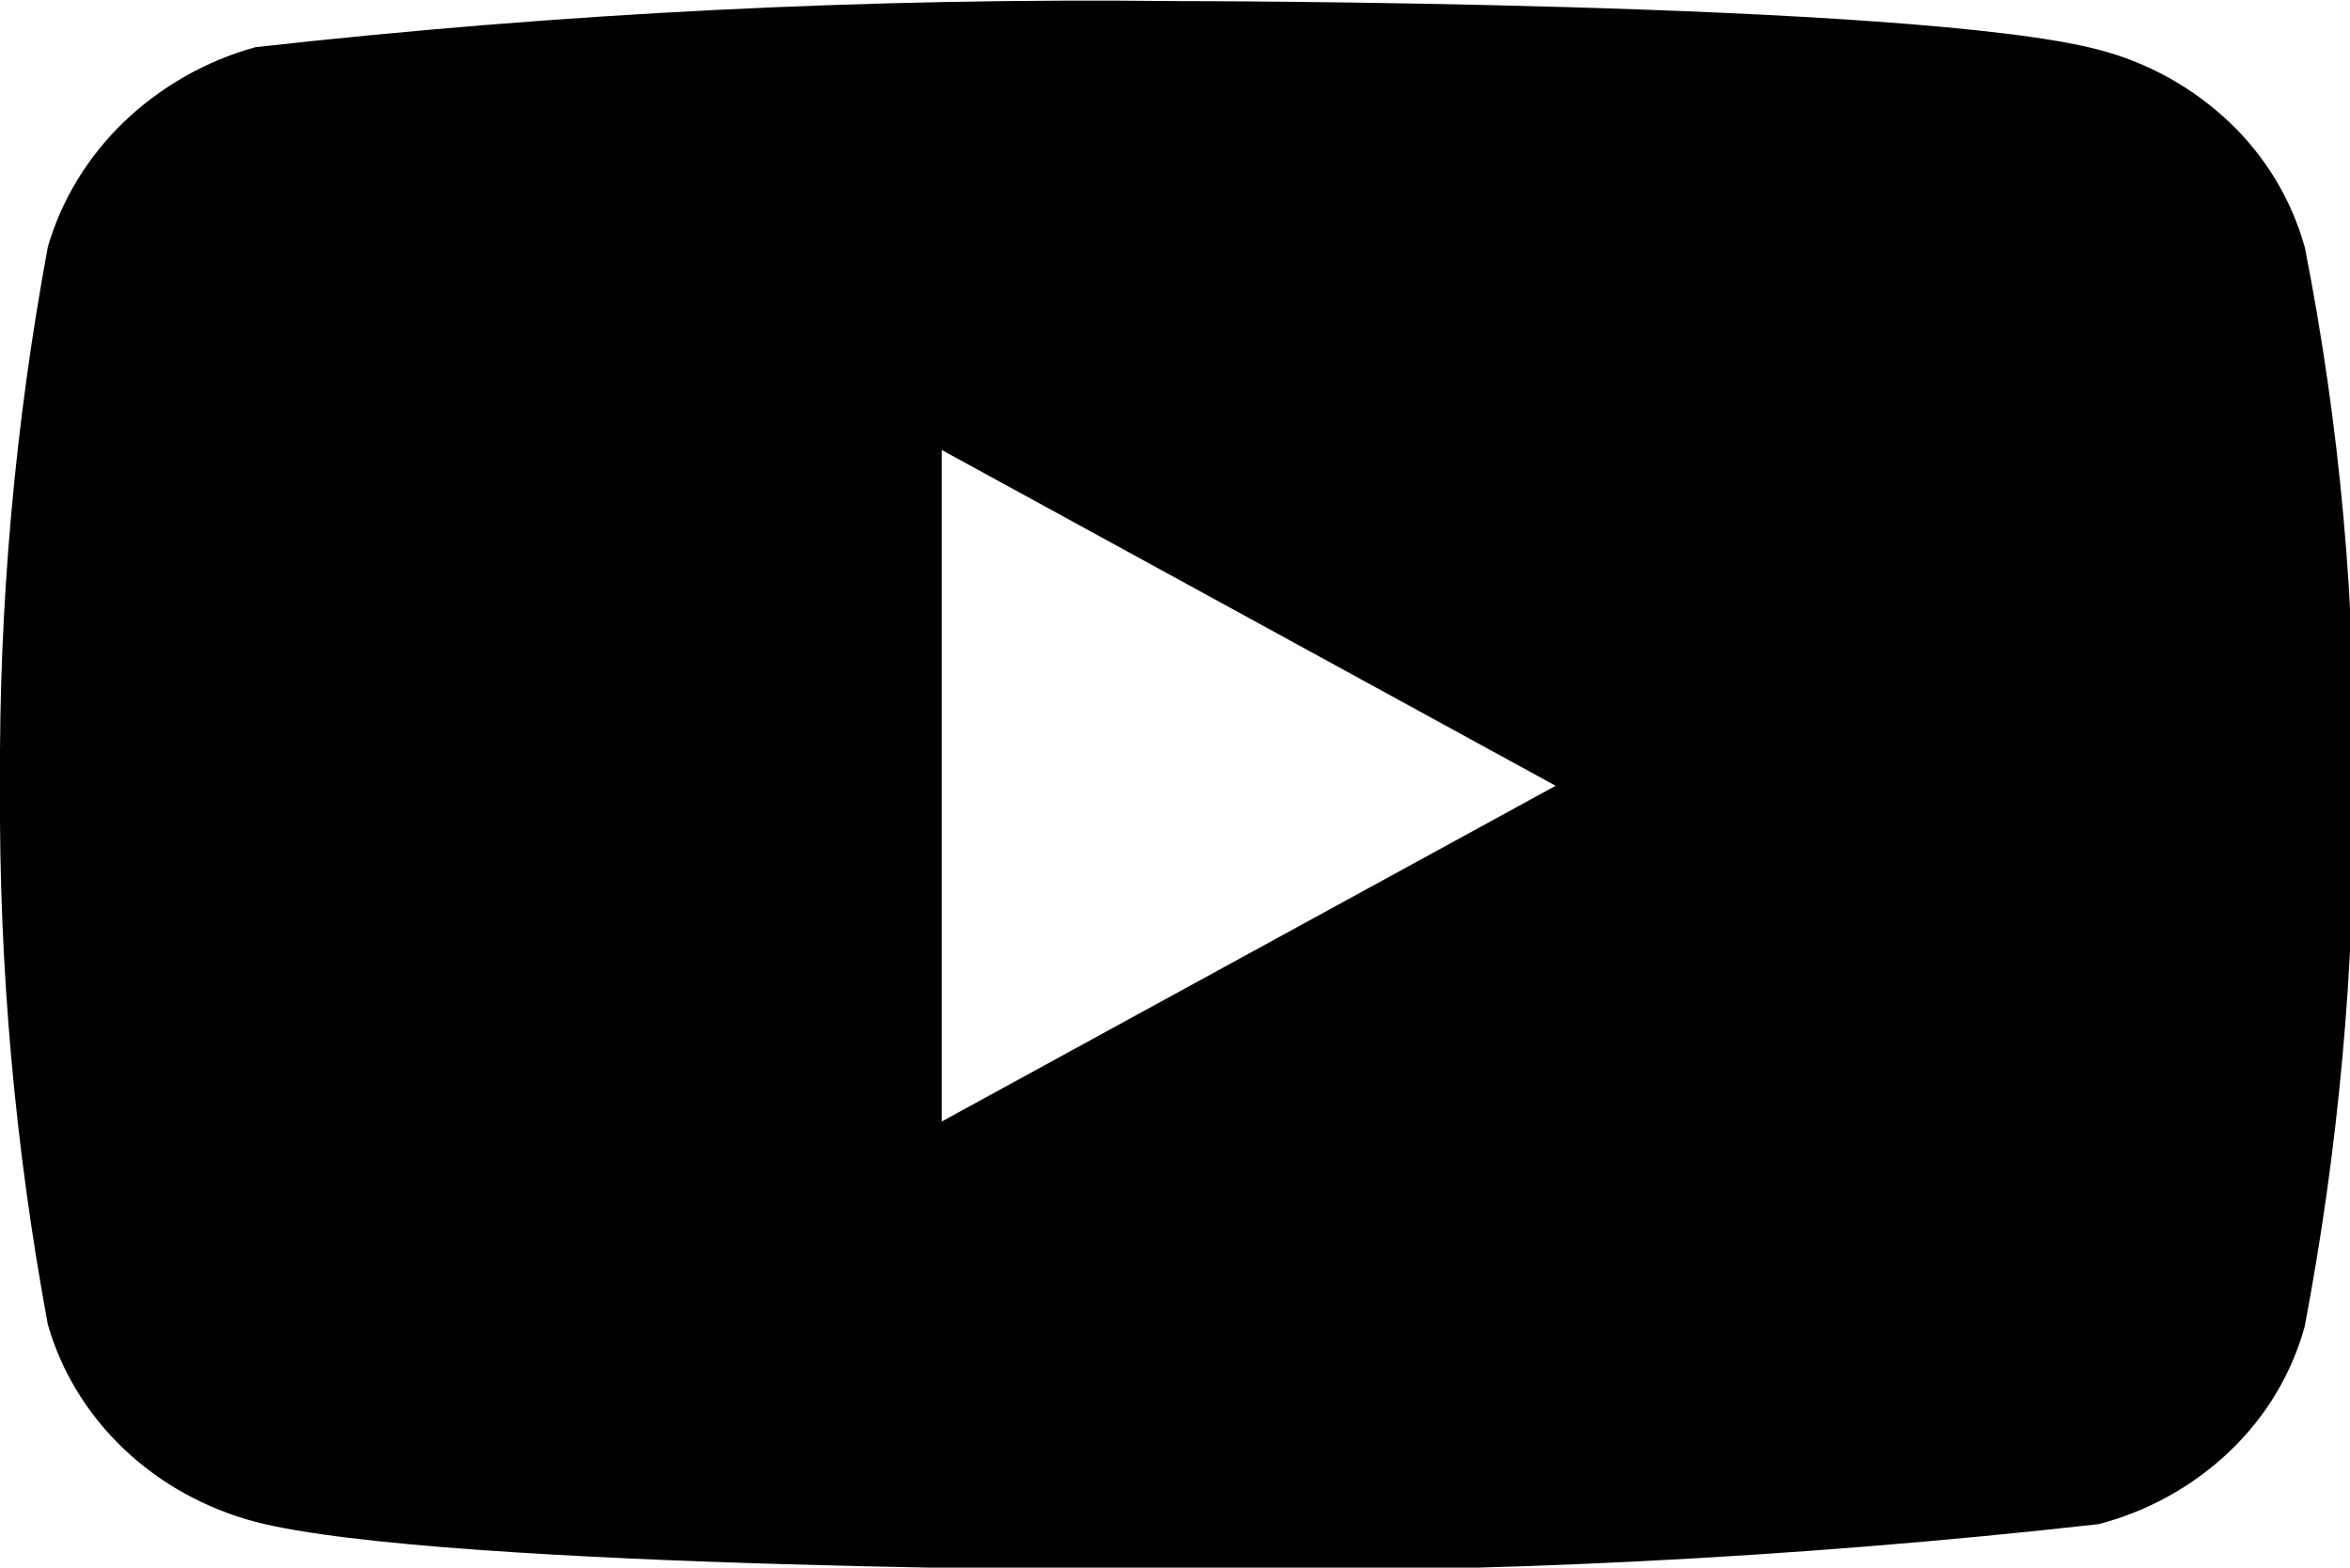 <?xml version="1.0" encoding="UTF-8" standalone="no"?>
<!-- Created with Inkscape (http://www.inkscape.org/) -->

<svg
   width="11.377mm"
   height="7.589mm"
   viewBox="0 0 11.377 7.589"
   version="1.1"
   id="svg5"
   sodipodi:docname="youtube.svg"
   inkscape:version="1.1 (c68e22c387, 2021-05-23)"
   xmlns:inkscape="http://www.inkscape.org/namespaces/inkscape"
   xmlns:sodipodi="http://sodipodi.sourceforge.net/DTD/sodipodi-0.dtd"
   xmlns="http://www.w3.org/2000/svg"
   xmlns:svg="http://www.w3.org/2000/svg">
  <sodipodi:namedview
     id="namedview7"
     pagecolor="#ffffff"
     bordercolor="#666666"
     borderopacity="1.0"
     inkscape:pageshadow="2"
     inkscape:pageopacity="0.0"
     inkscape:pagecheckerboard="0"
     inkscape:document-units="mm"
     showgrid="false"
     inkscape:zoom="0.32819258"
     inkscape:cx="-350.40402"
     inkscape:cy="88.362753"
     inkscape:window-width="1313"
     inkscape:window-height="699"
     inkscape:window-x="53"
     inkscape:window-y="32"
     inkscape:window-maximized="1"
     inkscape:current-layer="layer1"
     inkscape:lockguides="true" />
  <defs
     id="defs2">
    <clipPath
       id="clip0_19:8">
      <rect
         width="43"
         height="43"
         fill="#ffffff"
         id="rect858"
         x="0"
         y="0" />
    </clipPath>
  </defs>
  <g
     inkscape:label="Layer 1"
     inkscape:groupmode="layer"
     id="layer1"
     transform="translate(-191.826,-98.591)">
    <g
       clip-path="url(#clip0_19:8)"
       id="g856"
       transform="matrix(0.265,0,0,0.265,191.826,96.697)">
      <path
         d="M 42.104,11.658 C 41.861,10.79 41.386,10.004 40.732,9.383 40.059,8.743 39.234,8.286 38.334,8.054 34.97,7.167 21.489,7.167 21.489,7.167 15.869,7.103 10.251,7.384 4.666,8.009 3.766,8.258 2.943,8.726 2.268,9.37 1.605,10.008 1.125,10.795 0.874,11.657 0.272,14.903 -0.021,18.199 7.15384e-6,21.5 -0.021,24.799 0.271,28.093 0.874,31.343 1.12,32.202 1.598,32.985 2.263,33.617 c 0.665,0.632 1.492,1.089 2.403,1.331 3.41,0.885 16.824,0.885 16.824,0.885 5.627,0.064 11.253,-0.217 16.845,-0.842 0.899,-0.232 1.724,-0.69 2.397,-1.329 0.663,-0.632 1.134,-1.419 1.371,-2.276 0.618,-3.245 0.919,-6.542 0.898,-9.845 0.046,-3.317 -0.254,-6.63 -0.896,-9.885 z M 17.204,27.635 V 15.367 l 11.216,6.135 z"
         fill="#010101"
         id="path854" />
    </g>
  </g>
</svg>
